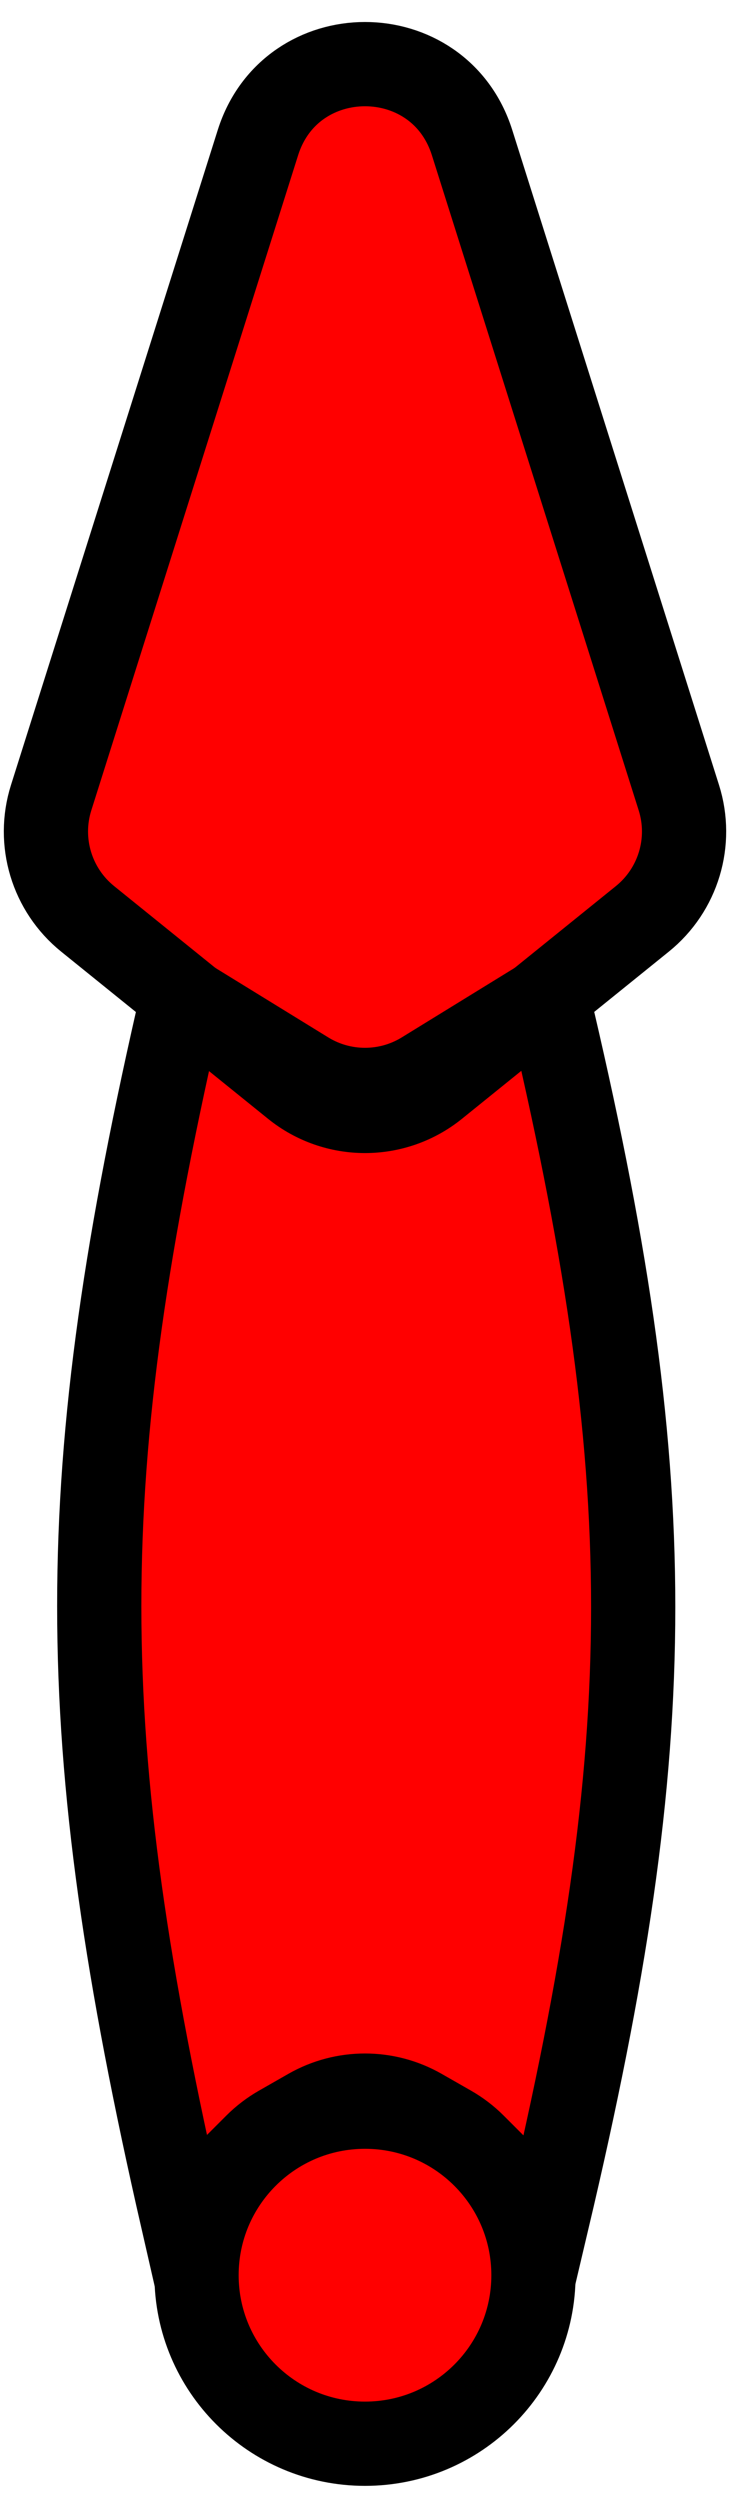 <svg width="26" height="89" viewBox="0 0 26 89" fill="none" xmlns="http://www.w3.org/2000/svg">
<path d="M7 81C7 77.686 9.686 75 13 75C16.314 75 19 77.686 19 81C19 84.314 16.314 87 13 87C9.686 87 7 84.314 7 81Z" fill="#FF0000"/>
<path d="M6.5 35.5C2.546 52.593 2.547 61.726 6.5 79L9.121 76.379C9.373 76.127 9.656 75.911 9.965 75.734L11.015 75.134C12.245 74.431 13.755 74.431 14.985 75.134L16.035 75.734C16.344 75.911 16.627 76.127 16.879 76.379L19.5 79C23.569 61.772 23.57 52.638 19.5 35.5L15.096 38.21C13.811 39.001 12.189 39.001 10.904 38.21L6.5 35.5Z" fill="#FF0000"/>
<path d="M3.123 32.714L10.487 38.662C11.953 39.847 14.047 39.847 15.513 38.662L22.877 32.714C24.158 31.68 24.674 29.968 24.178 28.398L16.814 5.079C15.637 1.351 10.363 1.351 9.186 5.079L1.822 28.398C1.326 29.968 1.842 31.68 3.123 32.714Z" fill="#FF0000"/>
<path d="M7 81C7 77.686 9.686 75 13 75C16.314 75 19 77.686 19 81C19 84.314 16.314 87 13 87C9.686 87 7 84.314 7 81Z" stroke="black" stroke-width="3"/>
<path d="M6.5 35.5C2.546 52.593 2.547 61.726 6.5 79L9.121 76.379C9.373 76.127 9.656 75.911 9.965 75.734L11.015 75.134C12.245 74.431 13.755 74.431 14.985 75.134L16.035 75.734C16.344 75.911 16.627 76.127 16.879 76.379L19.5 79C23.569 61.772 23.57 52.638 19.5 35.5L15.096 38.21C13.811 39.001 12.189 39.001 10.904 38.21L6.5 35.5Z" stroke="black" stroke-width="3"/>
<path d="M3.123 32.714L10.487 38.662C11.953 39.847 14.047 39.847 15.513 38.662L22.877 32.714C24.158 31.68 24.674 29.968 24.178 28.398L16.814 5.079C15.637 1.351 10.363 1.351 9.186 5.079L1.822 28.398C1.326 29.968 1.842 31.68 3.123 32.714Z" stroke="black" stroke-width="3"/>
</svg>
